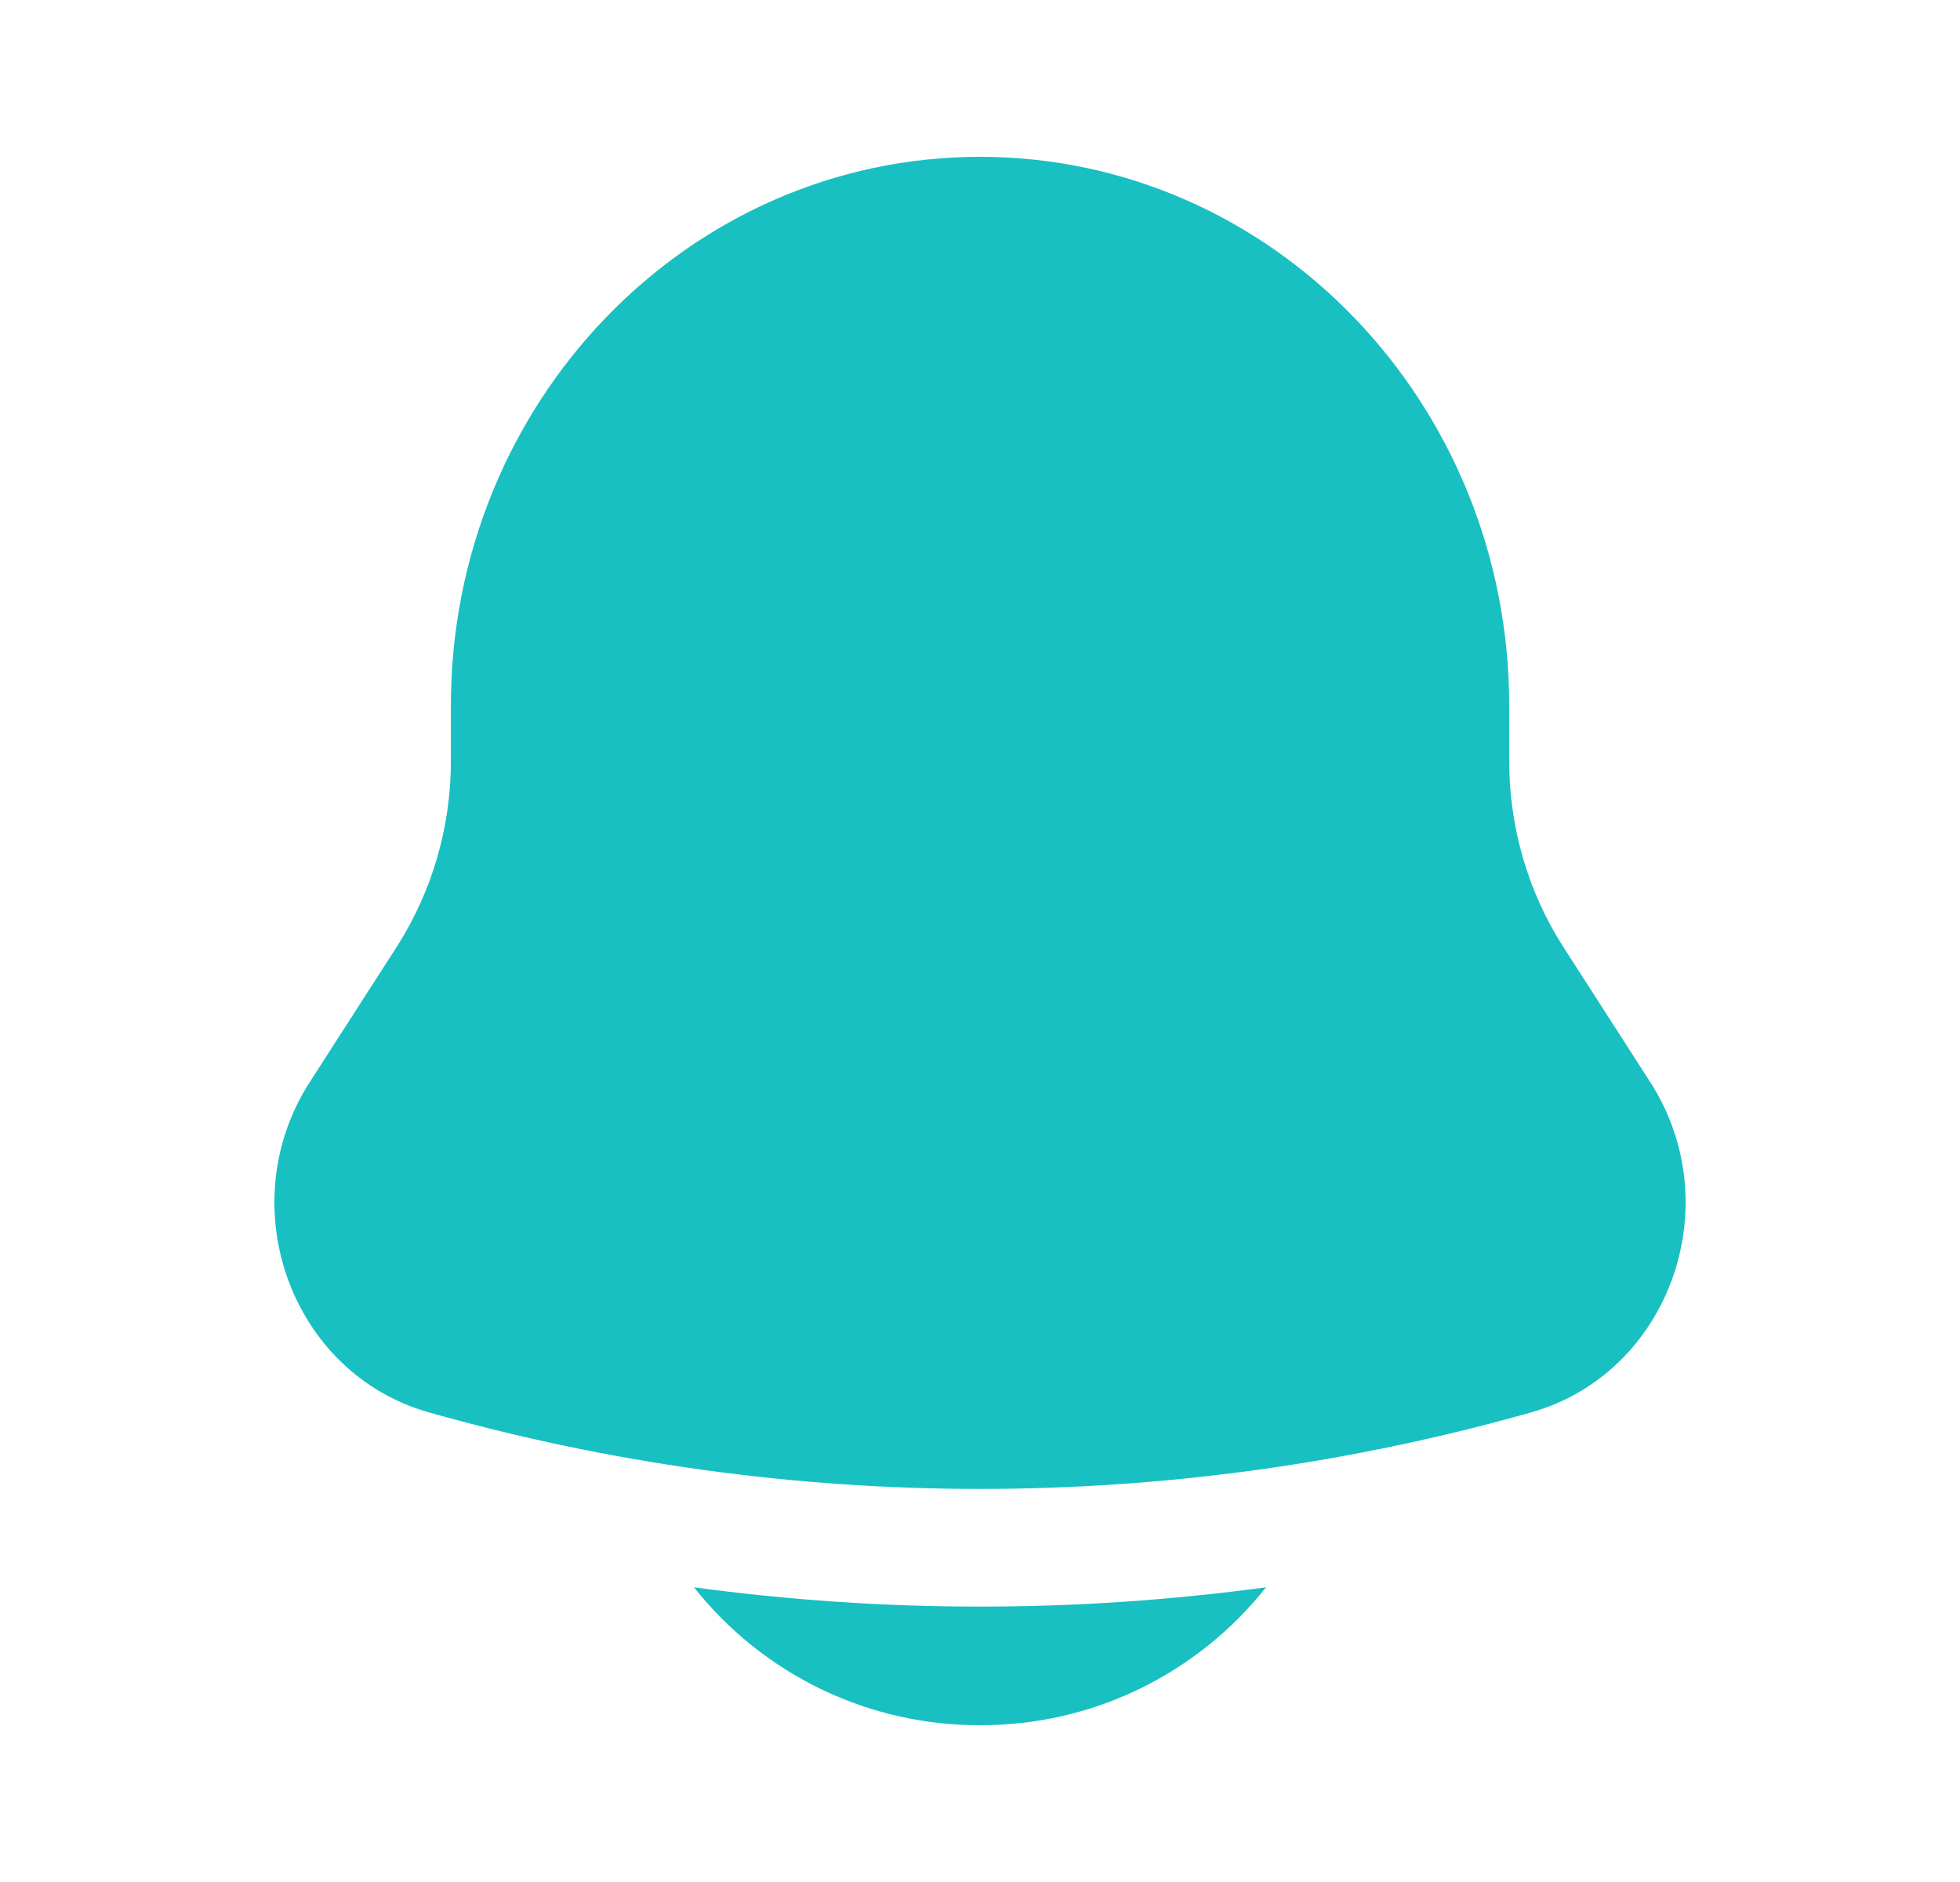 <svg width="25" height="24" viewBox="0 0 25 24" fill="none" xmlns="http://www.w3.org/2000/svg">
<path d="M8.852 20.242C9.287 20.792 9.842 21.236 10.474 21.541C11.106 21.846 11.799 22.003 12.5 22C13.202 22.003 13.895 21.846 14.526 21.541C15.158 21.236 15.713 20.792 16.148 20.242C13.727 20.57 11.273 20.57 8.852 20.242ZM19.25 9V9.704C19.25 10.549 19.49 11.375 19.942 12.078L21.05 13.801C22.061 15.375 21.289 17.514 19.53 18.011C14.934 19.313 10.066 19.313 5.47 18.011C3.711 17.514 2.939 15.375 3.95 13.801L5.058 12.078C5.512 11.369 5.752 10.545 5.751 9.704V9C5.751 5.134 8.773 2 12.5 2C16.227 2 19.25 5.134 19.25 9Z" fill="#18C0C1"/>
</svg>
